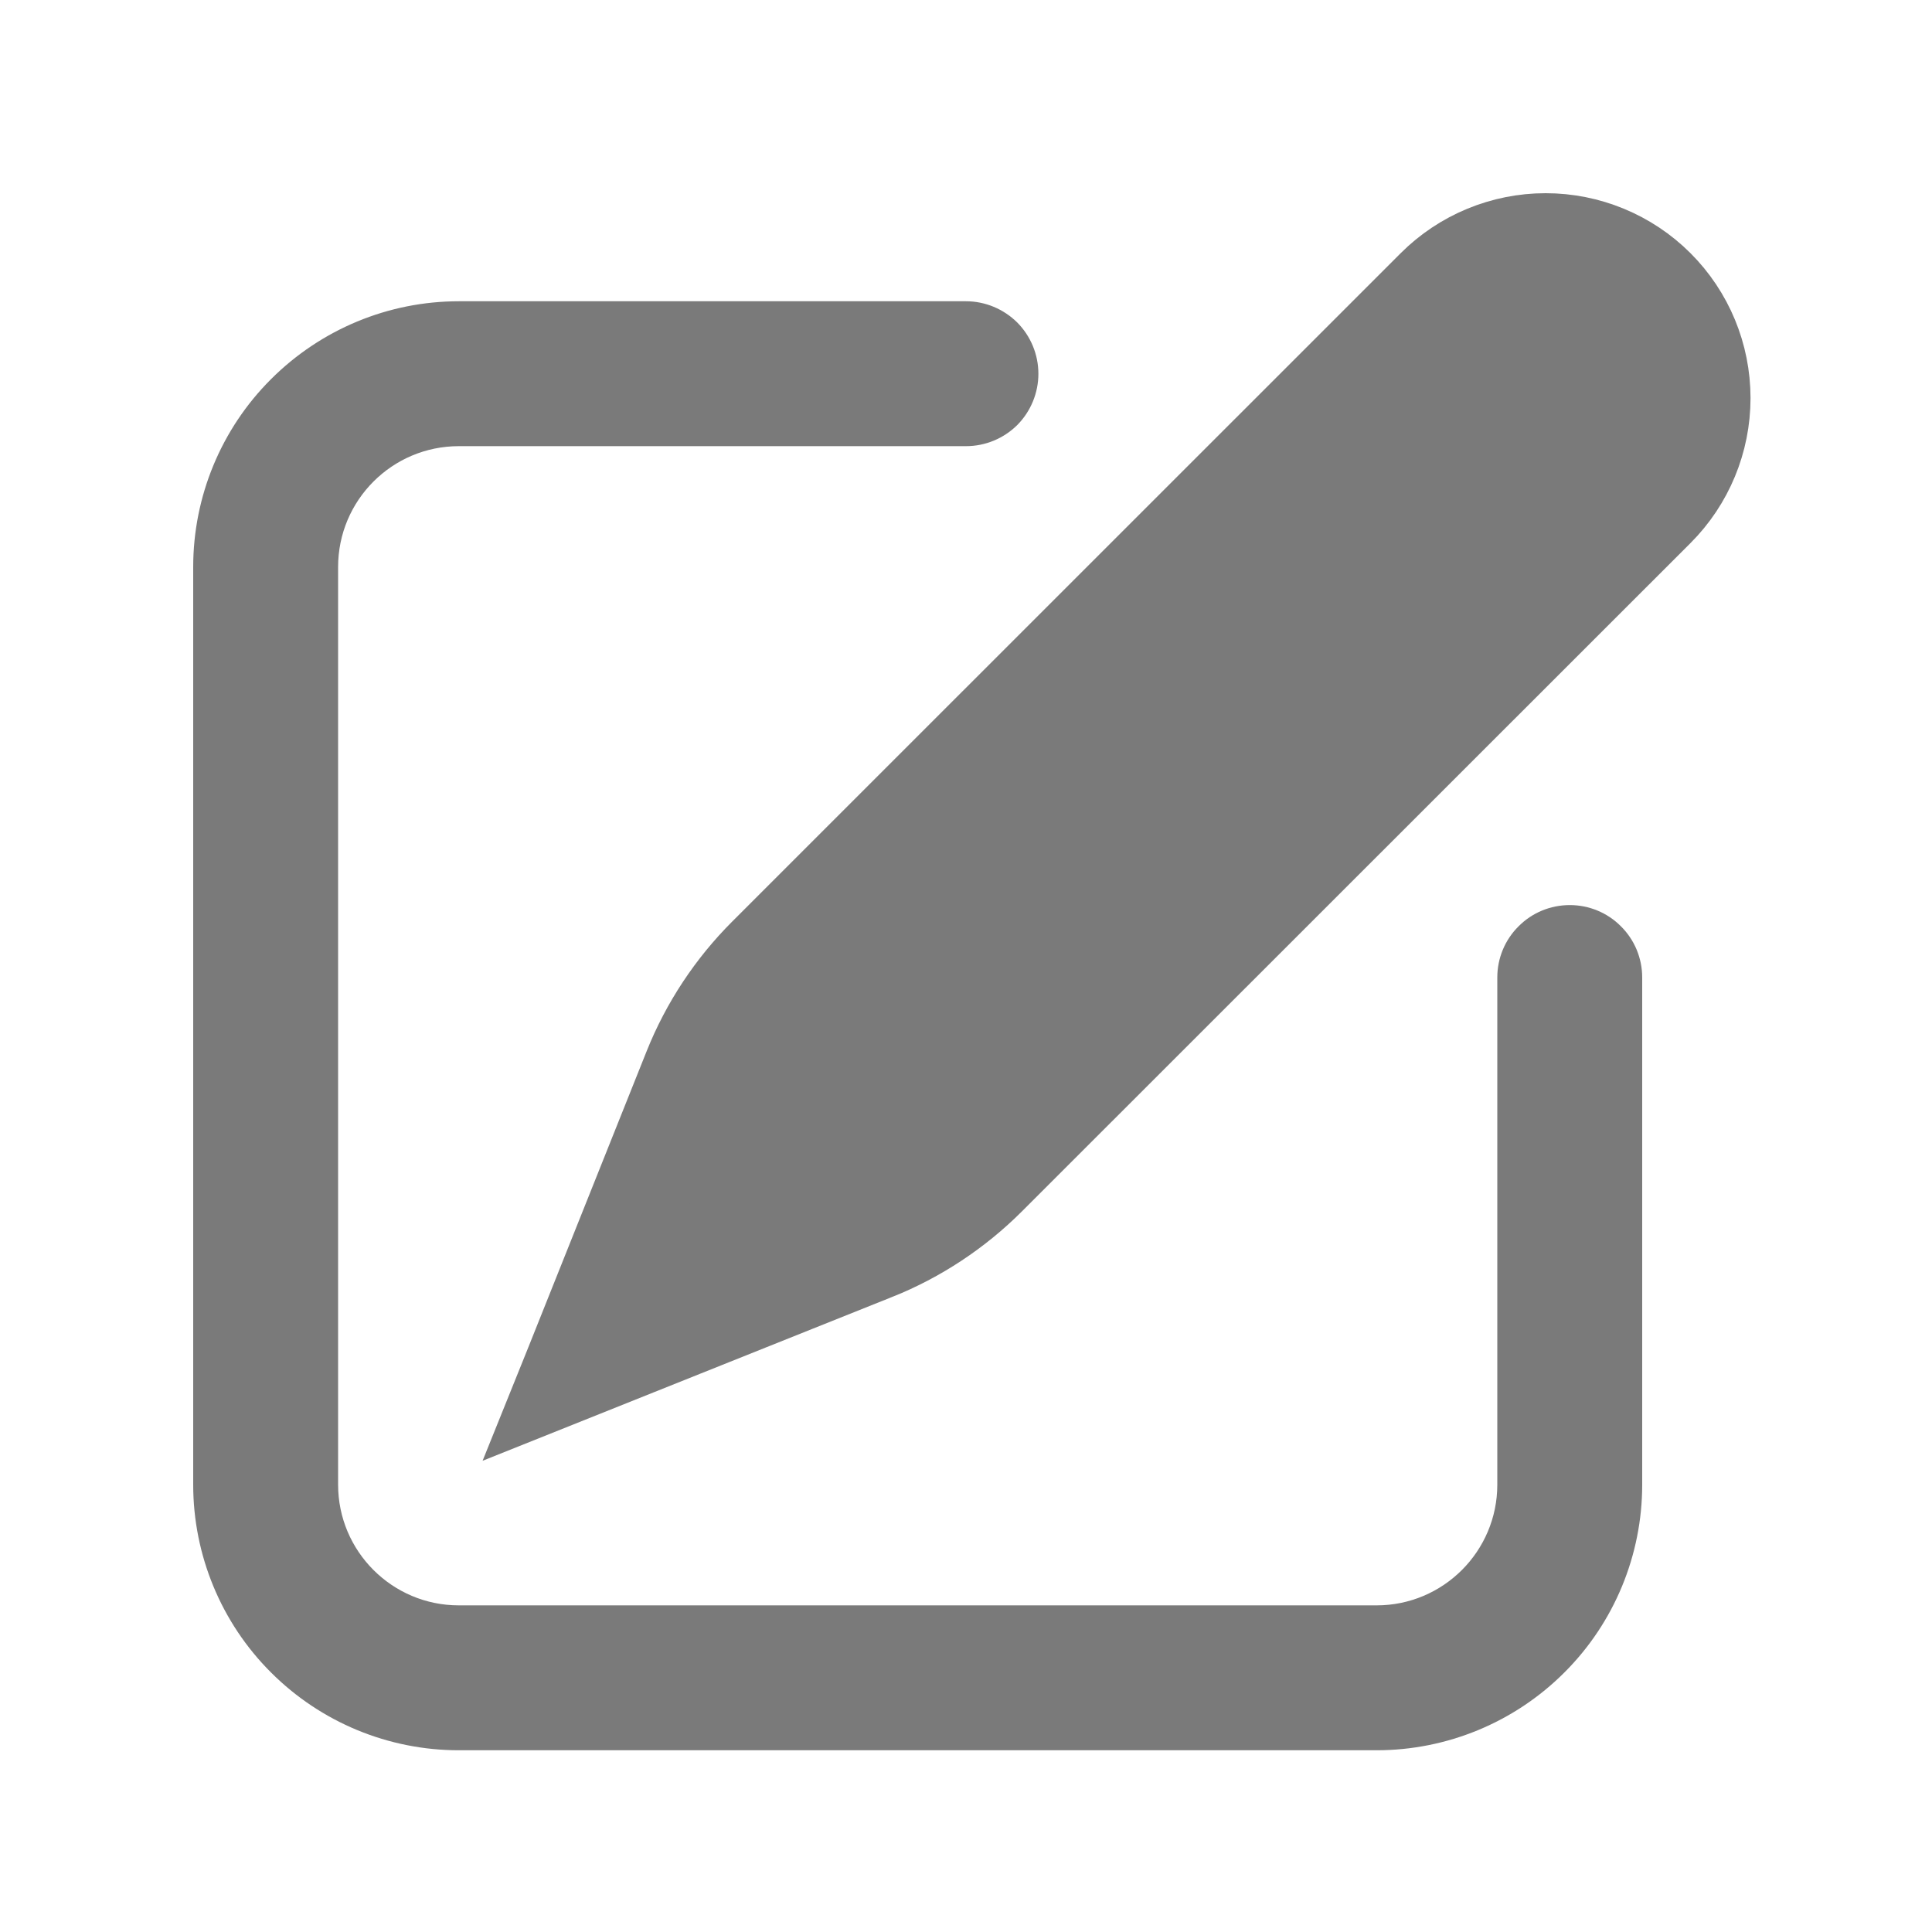 <?xml version="1.0" encoding="UTF-8" standalone="no"?><svg width="15" height="15" viewBox="0 0 15 15" fill="none" xmlns="http://www.w3.org/2000/svg">
<g clip-path="url(#clip0_703_13988)">
<path d="M11.14 2.231L11.14 2.231C11.368 2.003 11.678 1.875 12 1.875C12.322 1.875 12.632 2.003 12.86 2.231C13.088 2.459 13.216 2.768 13.216 3.091C13.216 3.413 13.088 3.723 12.86 3.951C12.86 3.951 12.86 3.951 12.86 3.951L7.67 9.139L7.67 9.139C7.418 9.391 7.118 9.589 6.789 9.721L6.788 9.721L4.423 10.667L4.423 10.667L4.45 10.6V10.6L5.369 8.3C5.369 8.3 5.369 8.3 5.369 8.3C5.501 7.97 5.699 7.671 5.95 7.42C5.95 7.42 5.95 7.42 5.95 7.42L11.14 2.231Z" fill="#7A7A7A" stroke="#7A7A7A" stroke-width="0.75"/>
<path d="M2.625 4.402C2.625 3.884 3.045 3.464 3.562 3.464H7.5C7.649 3.464 7.792 3.405 7.898 3.3C8.003 3.194 8.062 3.051 8.062 2.902C8.062 2.753 8.003 2.61 7.898 2.504C7.792 2.399 7.649 2.339 7.5 2.339H3.562C3.015 2.339 2.491 2.557 2.104 2.944C1.717 3.33 1.5 3.855 1.5 4.402V11.527C1.5 12.074 1.717 12.599 2.104 12.985C2.491 13.372 3.015 13.589 3.562 13.589H10.688C11.235 13.589 11.759 13.372 12.146 12.985C12.533 12.599 12.75 12.074 12.75 11.527V7.589C12.75 7.44 12.691 7.297 12.585 7.192C12.48 7.086 12.337 7.027 12.188 7.027C12.038 7.027 11.895 7.086 11.79 7.192C11.684 7.297 11.625 7.44 11.625 7.589V11.527C11.625 12.044 11.205 12.464 10.688 12.464H3.562C3.045 12.464 2.625 12.044 2.625 11.527V4.402Z" fill="#7A7A7A"/>
</g>
<defs>
<clipPath id="clip0_703_13988">
<rect width="15" height="15" fill="white"/>
</clipPath>
</defs>
</svg>

